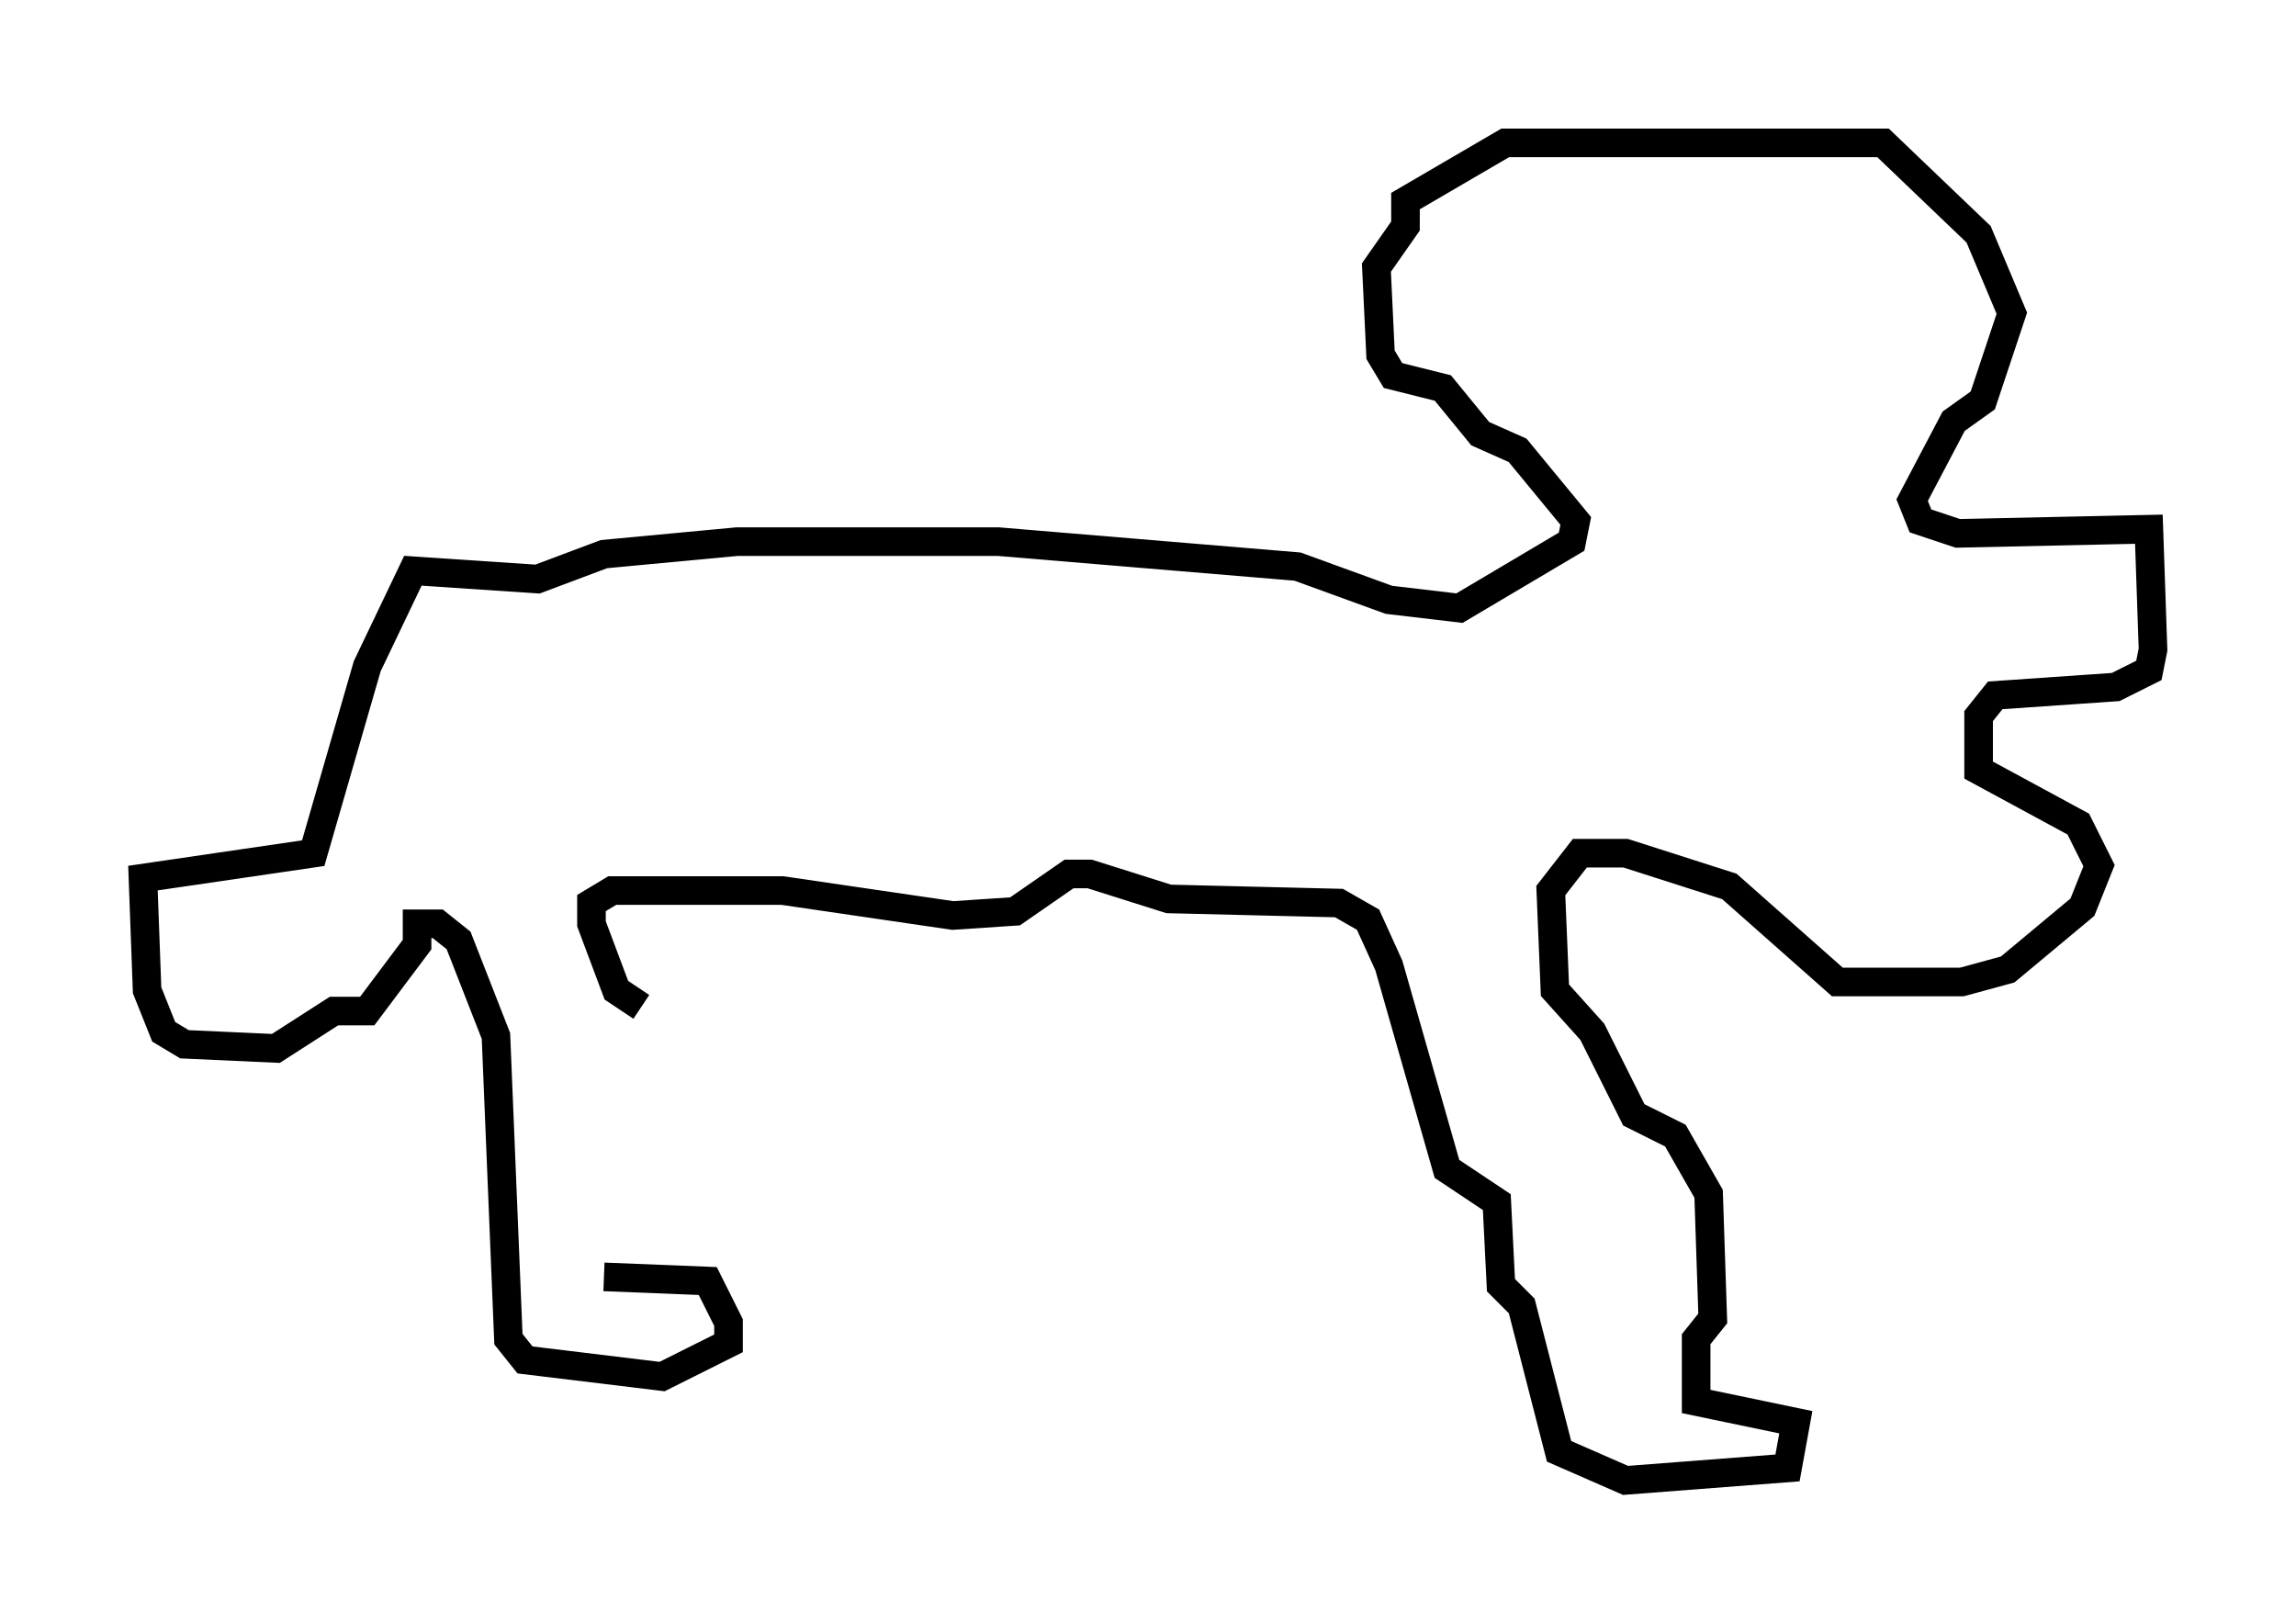 <?xml version="1.0" encoding="utf-8" ?>
<svg baseProfile="full" height="56.771" version="1.1" width="80.302" xmlns="http://www.w3.org/2000/svg" xmlns:ev="http://www.w3.org/2001/xml-events" xmlns:xlink="http://www.w3.org/1999/xlink"><defs /><rect fill="white" height="56.771" width="80.302" x="0" y="0" /><path d="M21.123, 34.776 m0.0, 9.877 l3.631, 0.145 0.726, 1.453 l0.0, 0.726 -2.324, 1.162 l-4.793, -0.581 -0.581, -0.726 l-0.436, -10.603 -1.307, -3.341 l-0.726, -0.581 -0.726, 0.0 l0.0, 0.726 -1.743, 2.324 l-1.162, 0.0 -2.034, 1.307 l-3.196, -0.145 -0.726, -0.436 l-0.581, -1.453 -0.145, -3.922 l5.955, -0.872 1.888, -6.536 l1.598, -3.341 4.358, 0.291 l2.324, -0.872 4.648, -0.436 l9.151, 0.0 10.458, 0.872 l3.196, 1.162 2.469, 0.291 l3.922, -2.324 0.145, -0.726 l-2.034, -2.469 -1.307, -0.581 l-1.307, -1.598 -1.743, -0.436 l-0.436, -0.726 -0.145, -3.05 l1.017, -1.453 0.0, -0.872 l3.486, -2.034 13.218, 0.0 l3.341, 3.196 1.162, 2.76 l-1.017, 3.05 -1.017, 0.726 l-1.453, 2.76 0.291, 0.726 l1.307, 0.436 6.682, -0.145 l0.145, 4.212 -0.145, 0.726 l-1.162, 0.581 -4.212, 0.291 l-0.581, 0.726 0.0, 1.888 l3.486, 1.888 0.726, 1.453 l-0.581, 1.453 -2.615, 2.179 l-1.598, 0.436 -4.358, 0.0 l-3.777, -3.341 -3.631, -1.162 l-1.598, 0.0 -1.017, 1.307 l0.145, 3.486 1.307, 1.453 l1.453, 2.905 1.453, 0.726 l1.162, 2.034 0.145, 4.358 l-0.581, 0.726 0.0, 2.179 l3.486, 0.726 -0.291, 1.598 l-5.665, 0.436 -2.324, -1.017 l-1.307, -5.084 -0.726, -0.726 l-0.145, -2.905 -1.743, -1.162 l-2.034, -7.117 -0.726, -1.598 l-1.017, -0.581 -5.955, -0.145 l-2.76, -0.872 -0.726, 0.0 l-1.888, 1.307 -2.179, 0.145 l-5.955, -0.872 -5.955, 0.0 l-0.726, 0.436 0.0, 0.726 l0.872, 2.324 0.872, 0.581 " fill="none" stroke="black" stroke-width="1" /></svg>